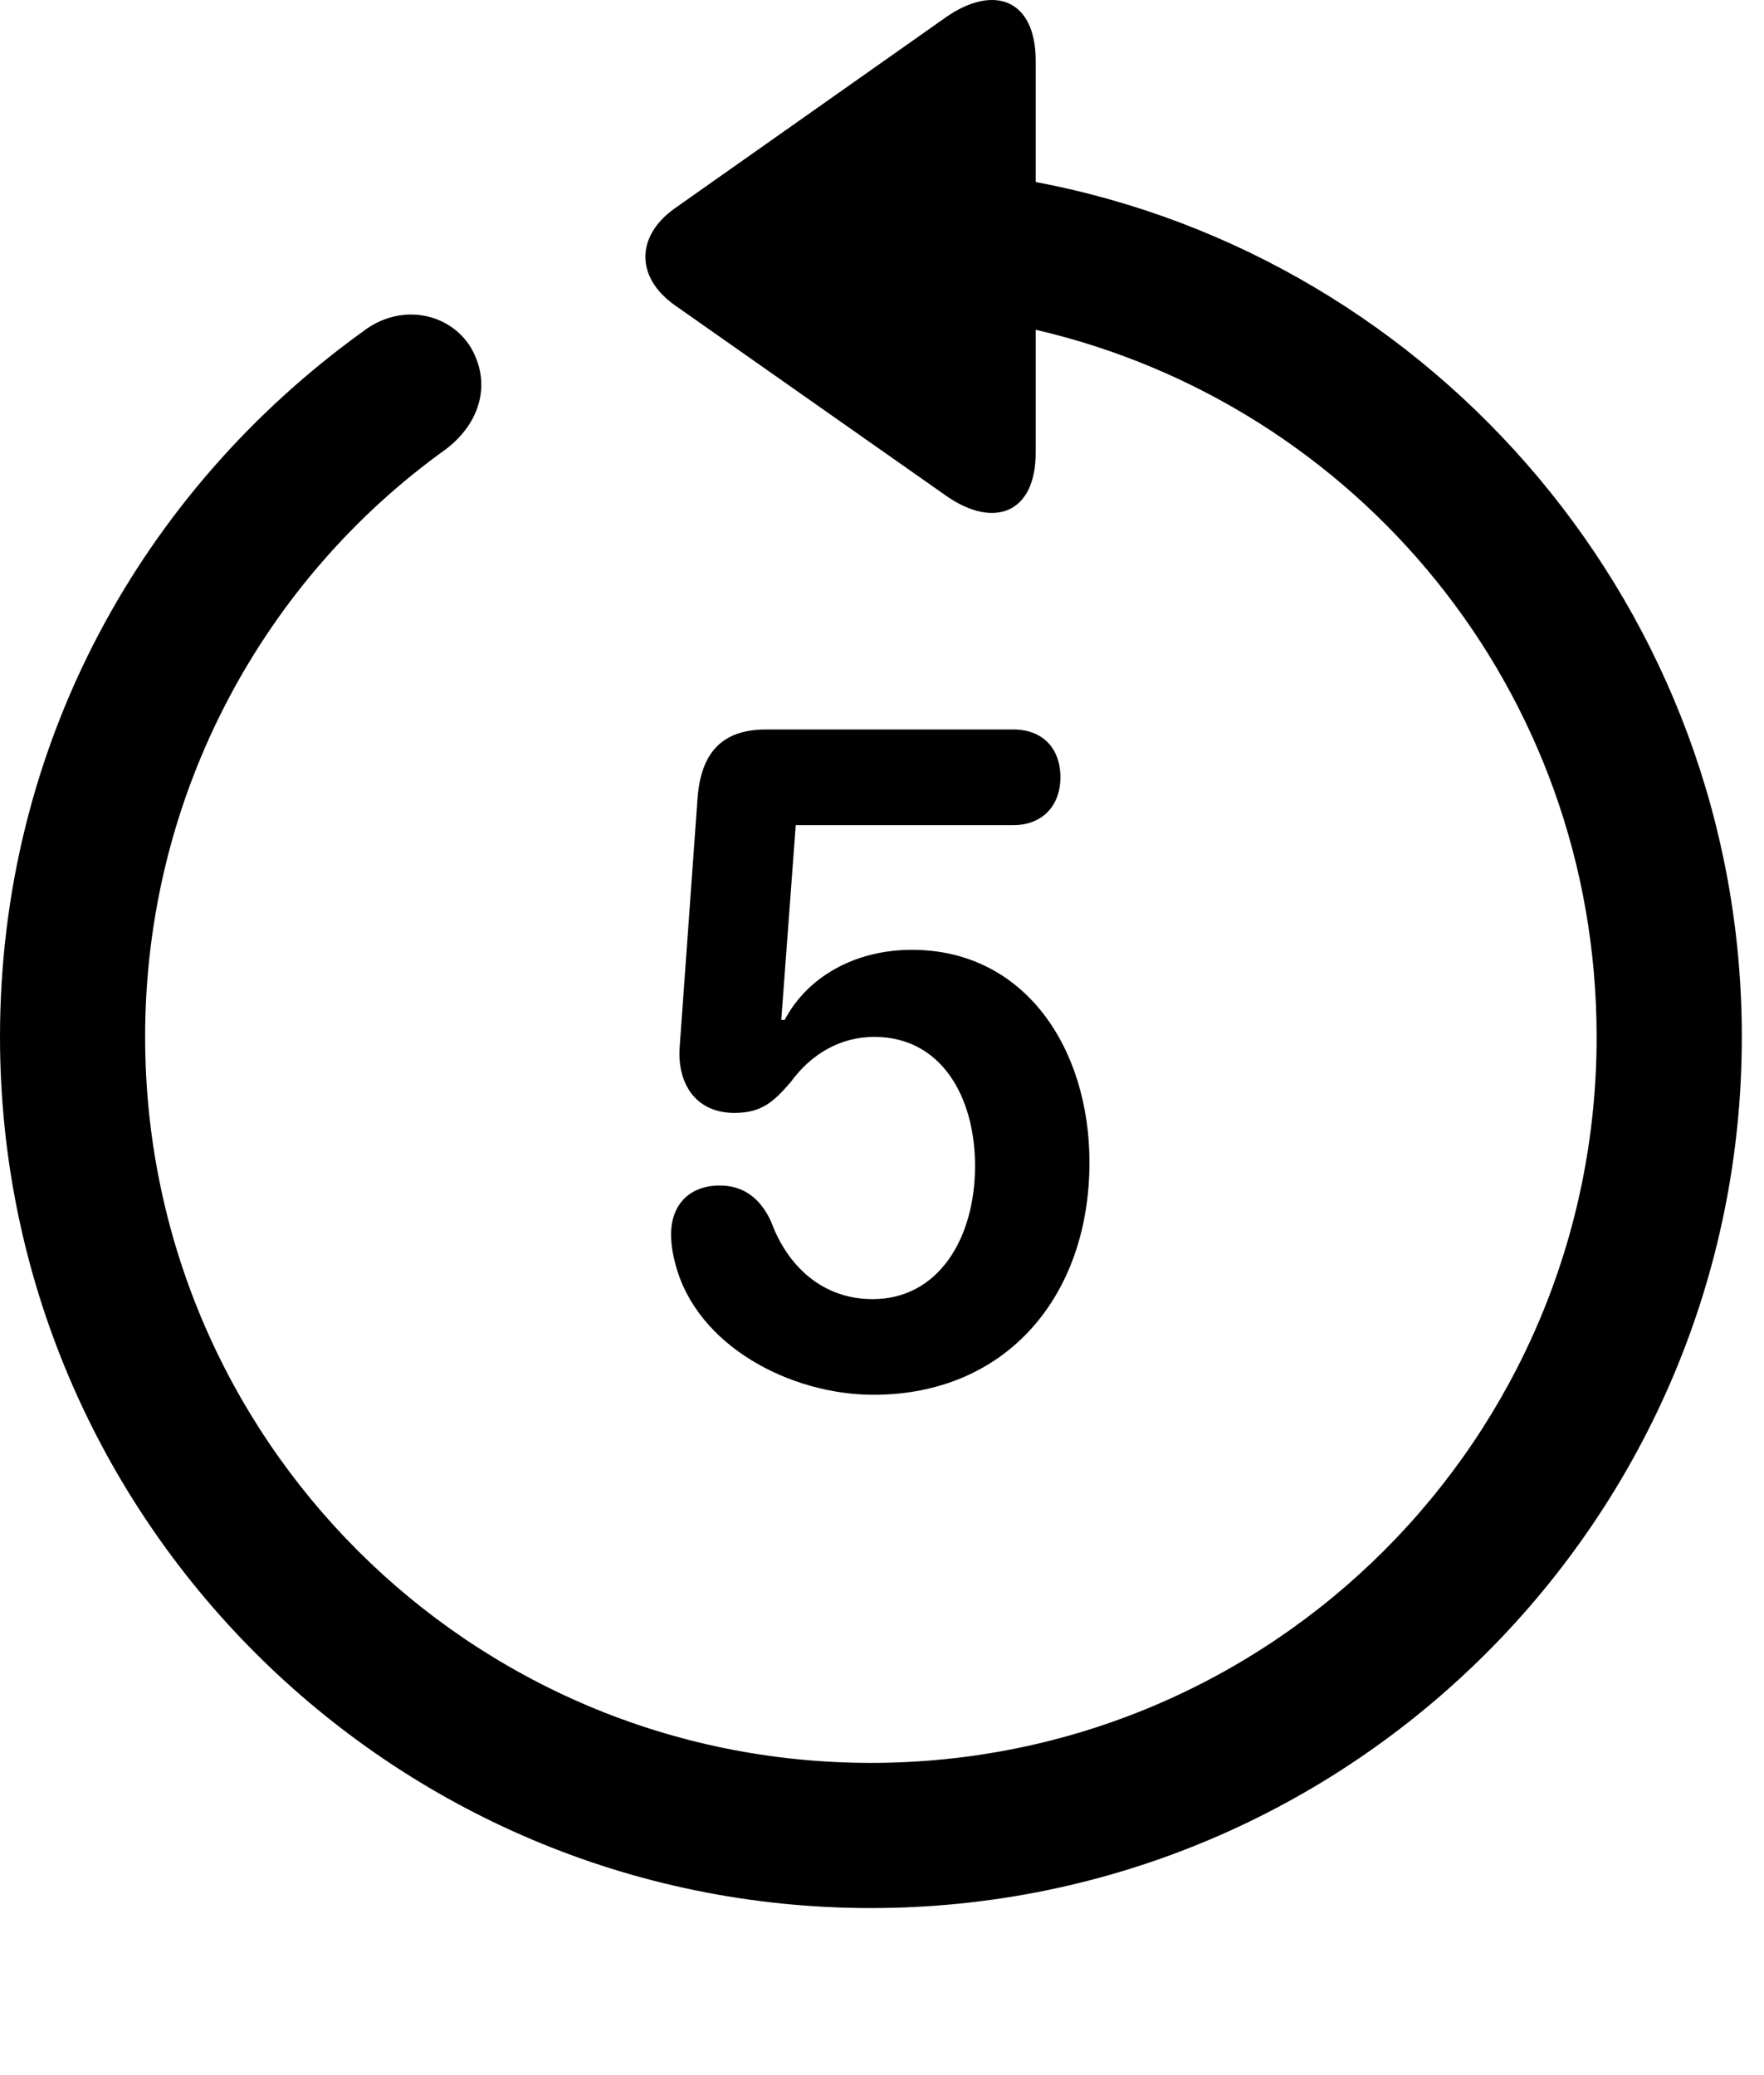 <svg version="1.1" xmlns="http://www.w3.org/2000/svg" xmlns:xlink="http://www.w3.org/1999/xlink" viewBox="0 0 28.246 33.213">
 <g>
  
  <path d="M13.945 30.545C21.643 30.545 27.891 24.297 27.891 16.599C27.891 9.777 22.982 4.117 16.584 2.914L16.584 0.973C16.584-0.012 15.914-0.258 15.148 0.275L10.801 3.338C10.172 3.789 10.185 4.445 10.801 4.883L15.162 7.945C15.914 8.465 16.584 8.219 16.584 7.248L16.584 5.279C21.725 6.469 25.566 11.049 25.566 16.599C25.566 23.025 20.371 28.221 13.945 28.221C7.52 28.221 2.324 23.025 2.324 16.599C2.324 12.703 4.238 9.271 7.137 7.193C7.697 6.769 7.875 6.127 7.533 5.553C7.191 5.006 6.412 4.842 5.811 5.307C2.283 7.849 0 11.91 0 16.599C0 24.297 6.248 30.545 13.945 30.545Z" style="fill:hsl(0 0 0/0.85)"></path>
  <path d="M13.986 22.328C16.119 22.328 17.445 20.742 17.445 18.609C17.445 16.777 16.406 15.205 14.602 15.205C13.699 15.205 12.934 15.629 12.565 16.326L12.51 16.326L12.742 13.209L16.229 13.209C16.68 13.209 16.98 12.908 16.98 12.443C16.98 11.978 16.693 11.678 16.229 11.678L12.264 11.678C11.553 11.678 11.225 12.06 11.17 12.771L10.883 16.764C10.842 17.365 11.156 17.816 11.758 17.816C12.195 17.816 12.387 17.639 12.66 17.324C12.988 16.873 13.453 16.599 14 16.599C15.08 16.599 15.613 17.57 15.613 18.664C15.613 19.826 15.025 20.797 13.973 20.797C13.166 20.797 12.605 20.264 12.346 19.553C12.168 19.17 11.895 18.978 11.525 18.978C11.047 18.978 10.746 19.279 10.746 19.758C10.746 19.922 10.773 20.086 10.815 20.236C11.156 21.549 12.66 22.328 13.986 22.328Z" style="fill:hsl(0 0 0/0.85)"></path>
 </g>
</svg>